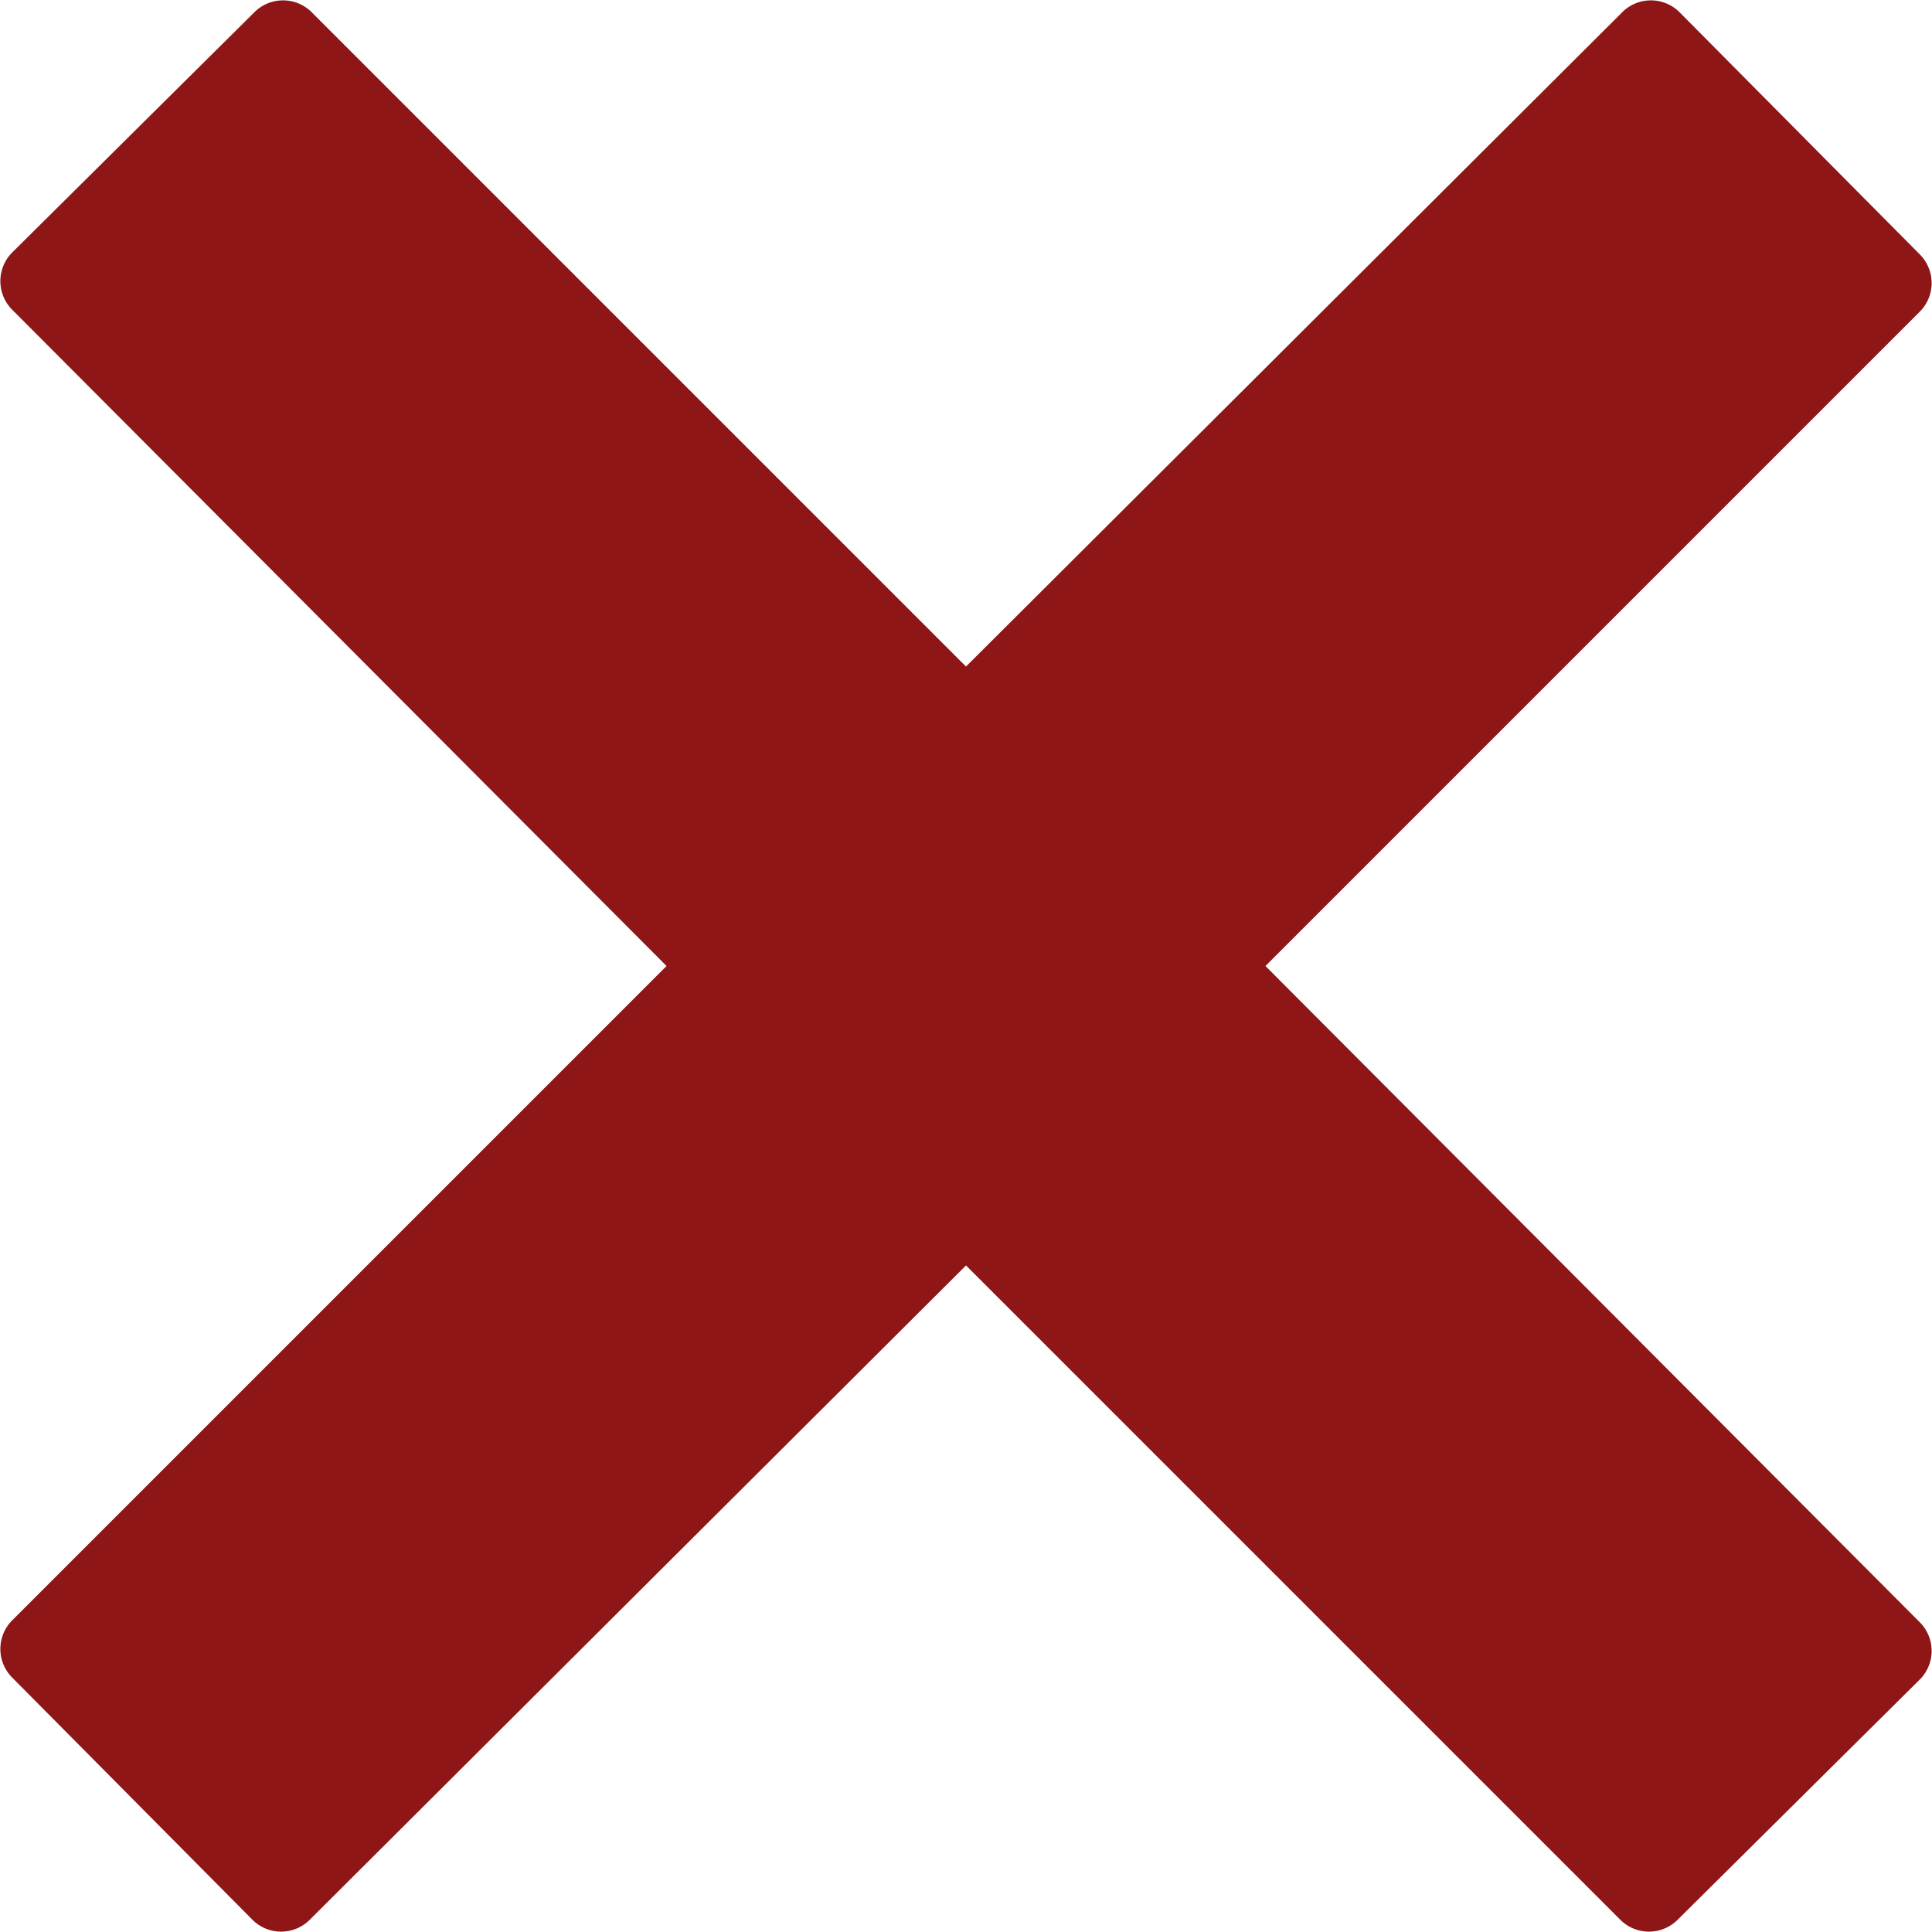<svg id="Capa_1" data-name="Capa 1" xmlns="http://www.w3.org/2000/svg" viewBox="0 0 10 10"><title>cross</title><path d="M6.55,5L9.94,1.61a0.21,0.21,0,0,0,0-.29L8.69,0.06a0.21,0.21,0,0,0-.29,0L5,3.45,1.61,0.06a0.21,0.21,0,0,0-.29,0L0.06,1.31a0.21,0.21,0,0,0,0,.29L3.45,5,0.06,8.39a0.21,0.21,0,0,0,0,.29L1.31,9.94a0.21,0.21,0,0,0,.29,0L5,6.55,8.39,9.94a0.21,0.21,0,0,0,.29,0L9.94,8.69a0.21,0.21,0,0,0,0-.29Z" transform="translate(0 0)" style="fill:#8e1616"/></svg>